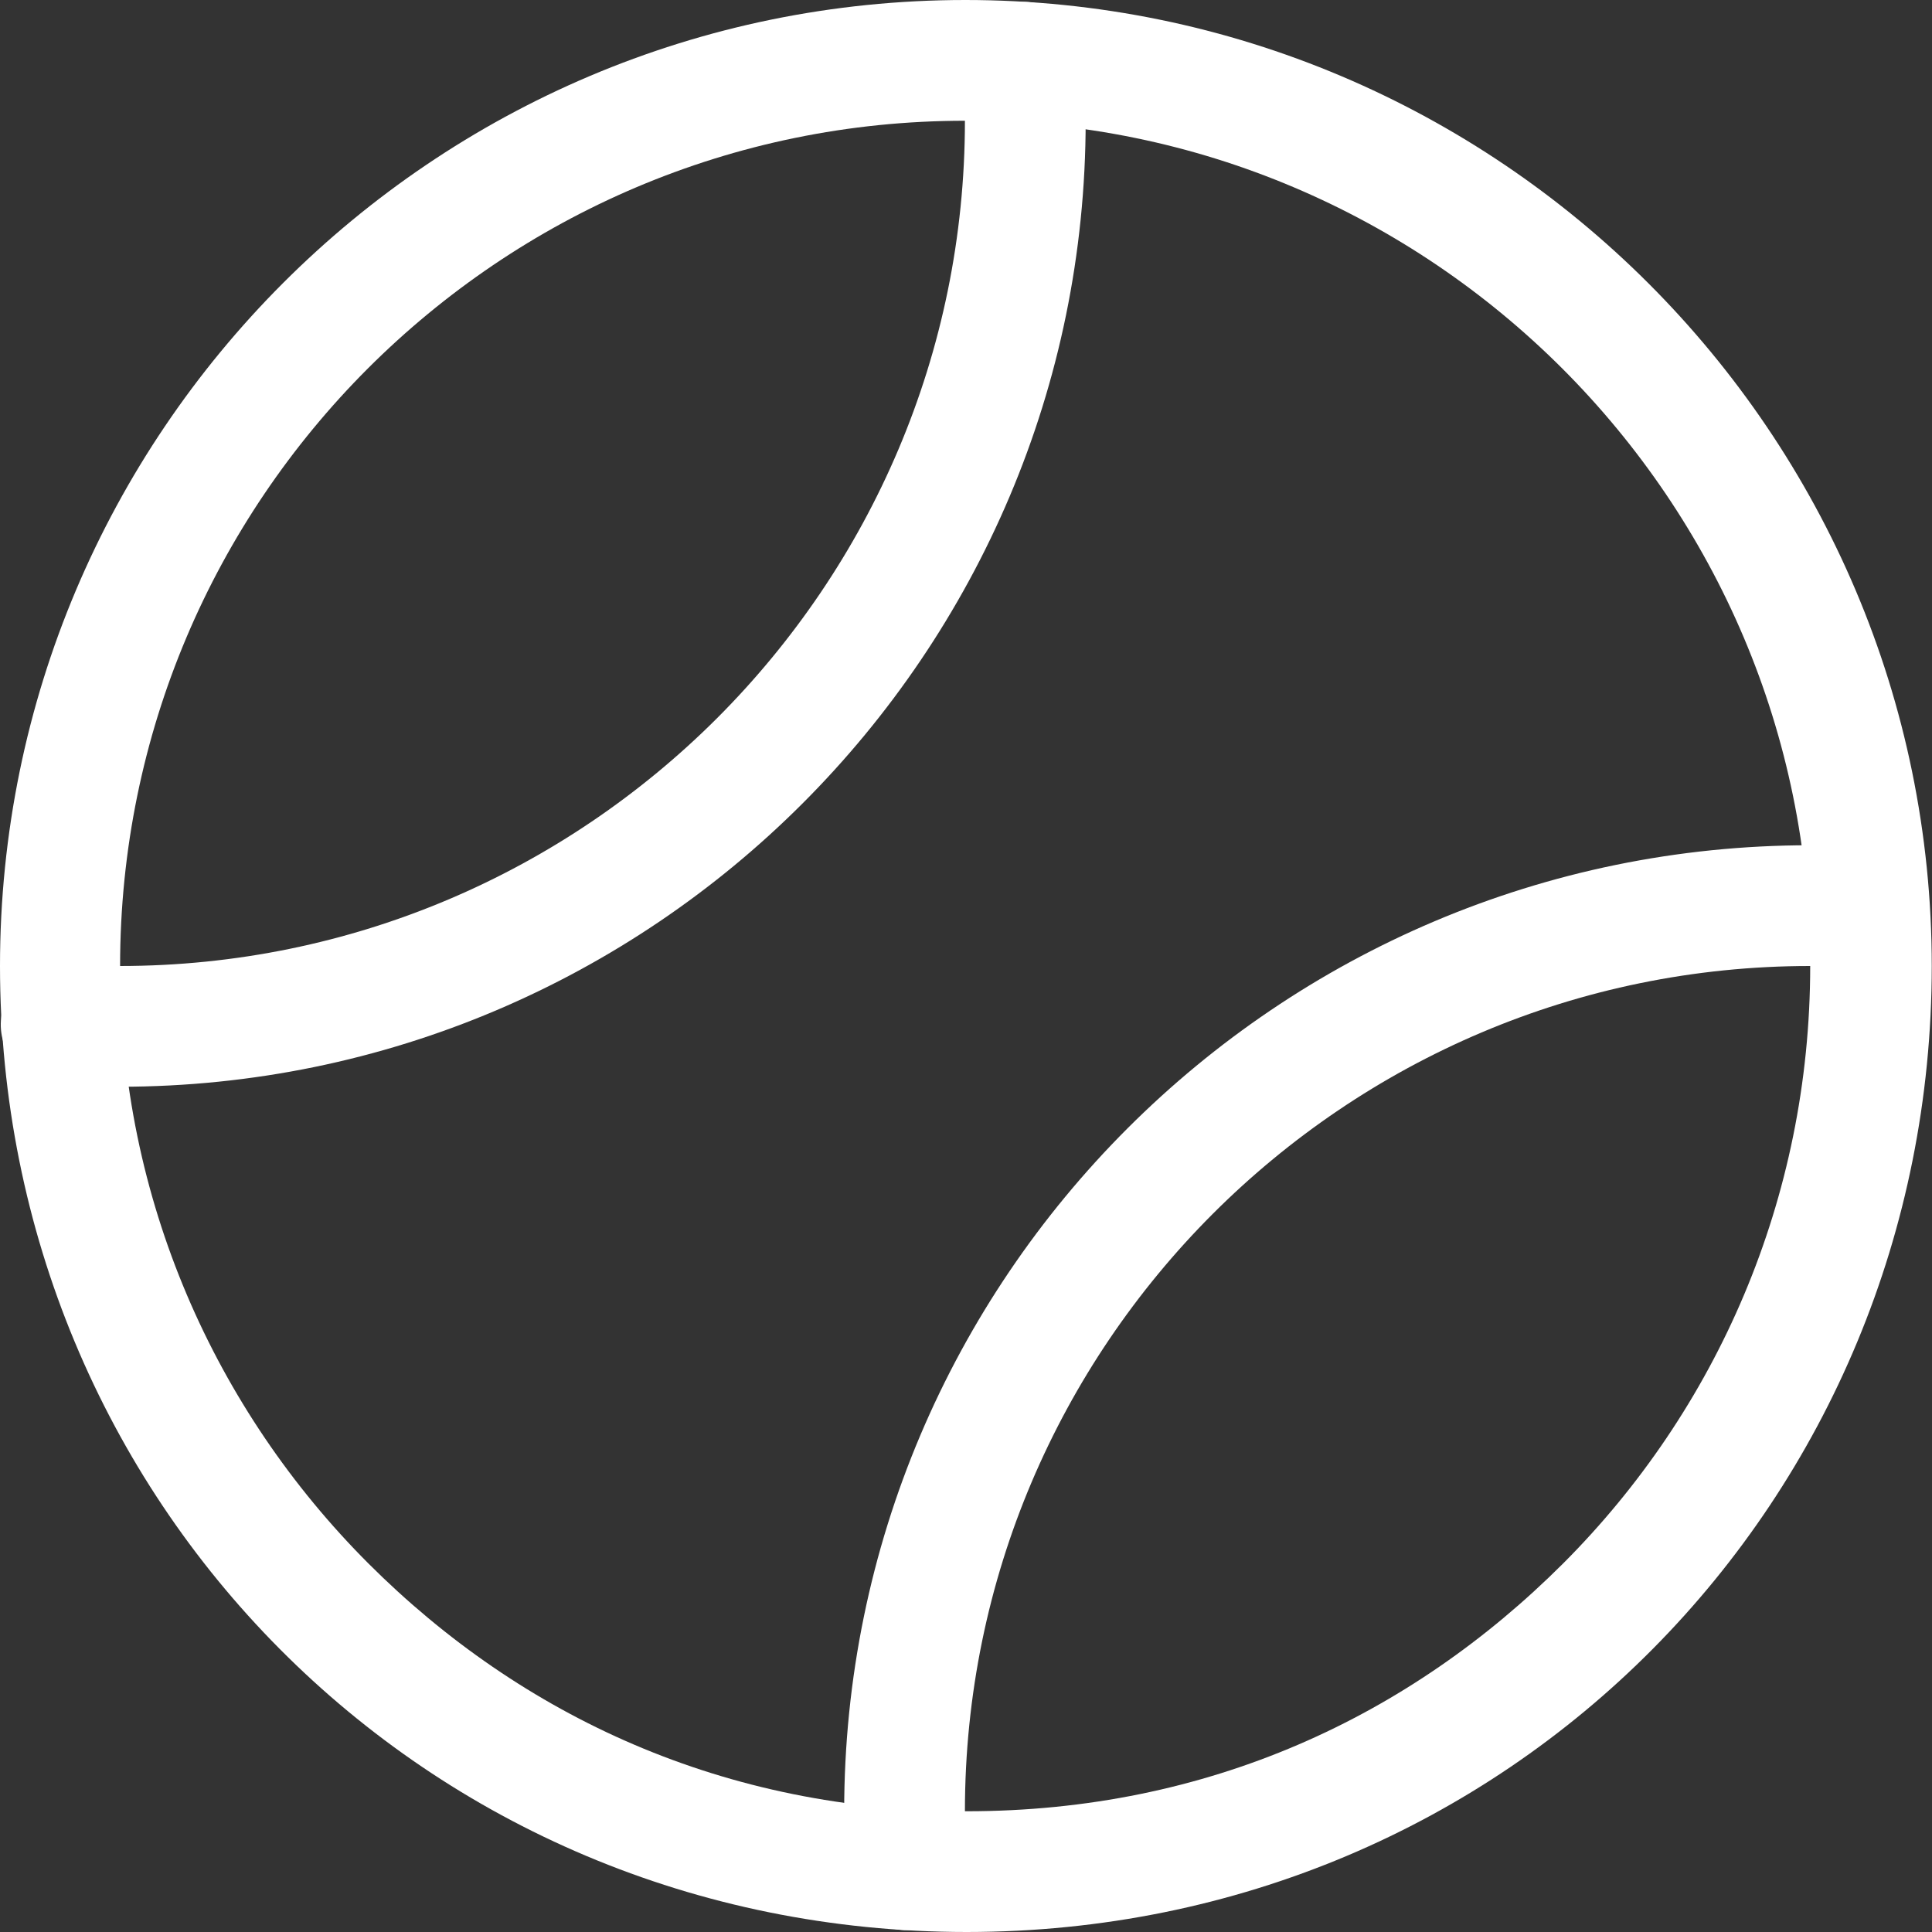 <?xml version="1.0" encoding="UTF-8"?>
<svg width="50px" height="50px" viewBox="0 0 50 50" version="1.1" xmlns="http://www.w3.org/2000/svg" xmlns:xlink="http://www.w3.org/1999/xlink">
    <rect x="0" y="0" width="50" height="50" fill="#333333" stroke="none"/>
    <title>baseball</title>
    <g id="Page-1" stroke="none" stroke-width="1" fill="none" fill-rule="evenodd">
        <g id="Desktop-HD-Copy" transform="translate(-108, -469)" fill="#FFFFFF">
            <g id="baseball" transform="translate(108, 469)">
                <path d="M28.097,3.125 C28.097,2.583 28.08,2.045 28.045,1.511 C27.991,0.65 27.248,-0.003 26.387,0.052 C25.525,0.106 24.872,0.85 24.928,1.711 C24.958,2.178 24.972,2.65 24.972,3.125 C24.972,9.159 22.522,14.619 18.558,18.586 C14.591,22.55 9.131,25 3.097,25 C2.622,25 2.15,24.984 1.683,24.955 C0.822,24.9 0.08,25.553 0.023,26.414 C-0.031,27.275 0.622,28.019 1.484,28.073 C2.017,28.108 2.556,28.125 3.097,28.125 C16.887,28.122 28.095,16.916 28.097,3.125" id="Fill-12"></path>
                <path d="M48.461,21.927 C47.928,21.892 47.389,21.875 46.847,21.875 C33.058,21.878 21.85,33.084 21.847,46.875 C21.847,47.417 21.866,47.955 21.898,48.489 C21.955,49.35 22.697,50.003 23.558,49.948 C24.42,49.894 25.073,49.15 25.017,48.289 C24.988,47.822 24.972,47.35 24.972,46.875 C24.973,40.841 27.423,35.381 31.387,31.414 C35.353,27.45 40.814,25 46.847,25 C47.323,25 47.794,25.016 48.263,25.045 C49.123,25.1 49.866,24.447 49.92,23.586 C49.977,22.725 49.323,21.981 48.461,21.927" id="Fill-13"></path>
                <path d="M9.517,9.539 C13.484,5.575 18.941,3.125 24.975,3.125 C31.009,3.125 36.467,5.575 40.434,9.539 C44.398,13.506 46.847,18.966 46.848,25 C46.847,31.034 44.419,36.494 40.455,40.461 C36.487,44.425 31.266,46.875 25.016,46.875 C18.766,46.875 13.5,44.425 9.533,40.461 C5.569,36.494 3.109,31.034 3.108,25 C3.109,18.966 5.553,13.506 9.517,9.539 L9.517,9.539 Z M25.016,50 C39.078,49.997 49.991,38.791 49.994,25 C49.991,11.209 38.773,0.003 24.983,0 C11.194,0.003 0.002,11.209 8.8817842e-14,25 C0.002,38.791 10.953,49.997 25.016,50 L25.016,50 Z" id="Fill-106"></path>
            </g>
        </g>
    </g>
</svg>